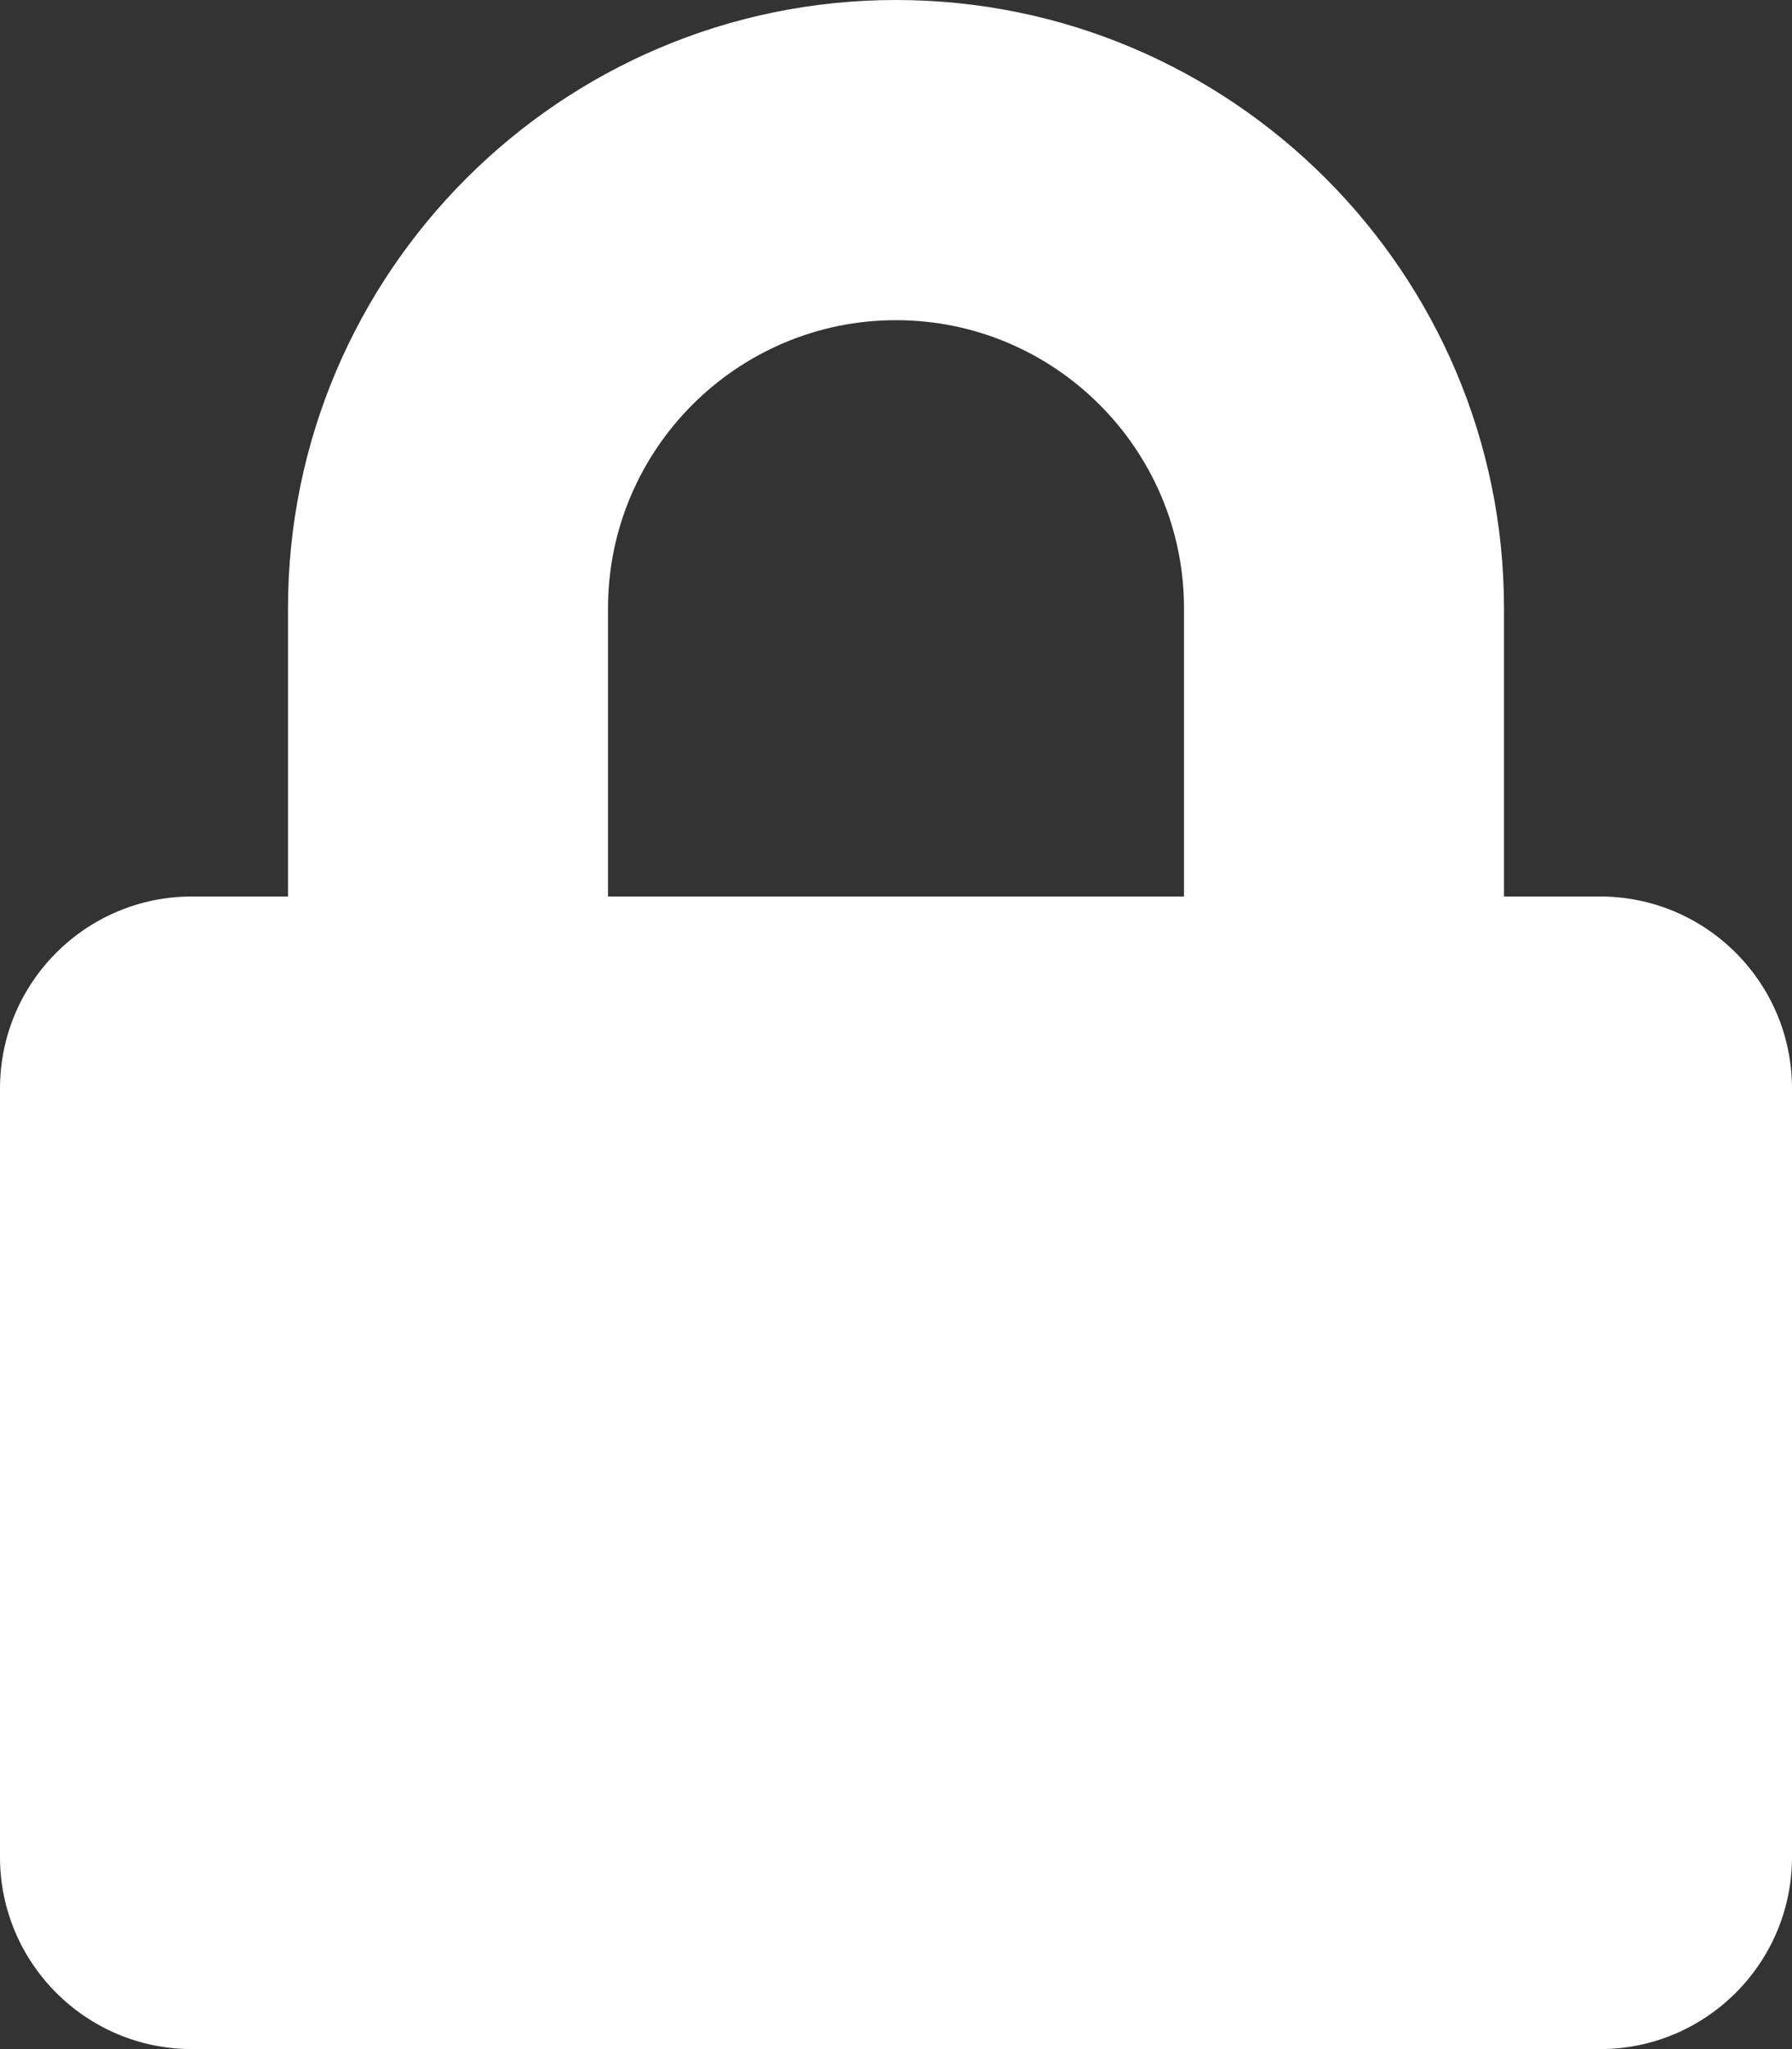 <svg width="28" height="32" viewBox="0 0 28 32" fill="none" xmlns="http://www.w3.org/2000/svg">
<rect x="0" y="0" width="28" height="32" fill="#333333" stroke="none"/>
<path d="M25 14H23.5V9.5C23.5 4.263 19.238 0 14 0C8.762 0 4.5 4.263 4.5 9.5V14H3C1.344 14 0 15.344 0 17V29C0 30.656 1.344 32 3 32H25C26.656 32 28 30.656 28 29V17C28 15.344 26.656 14 25 14ZM18.5 14H9.5V9.5C9.5 7.019 11.519 5 14 5C16.481 5 18.5 7.019 18.5 9.5V14Z" fill="white"/>
</svg>
